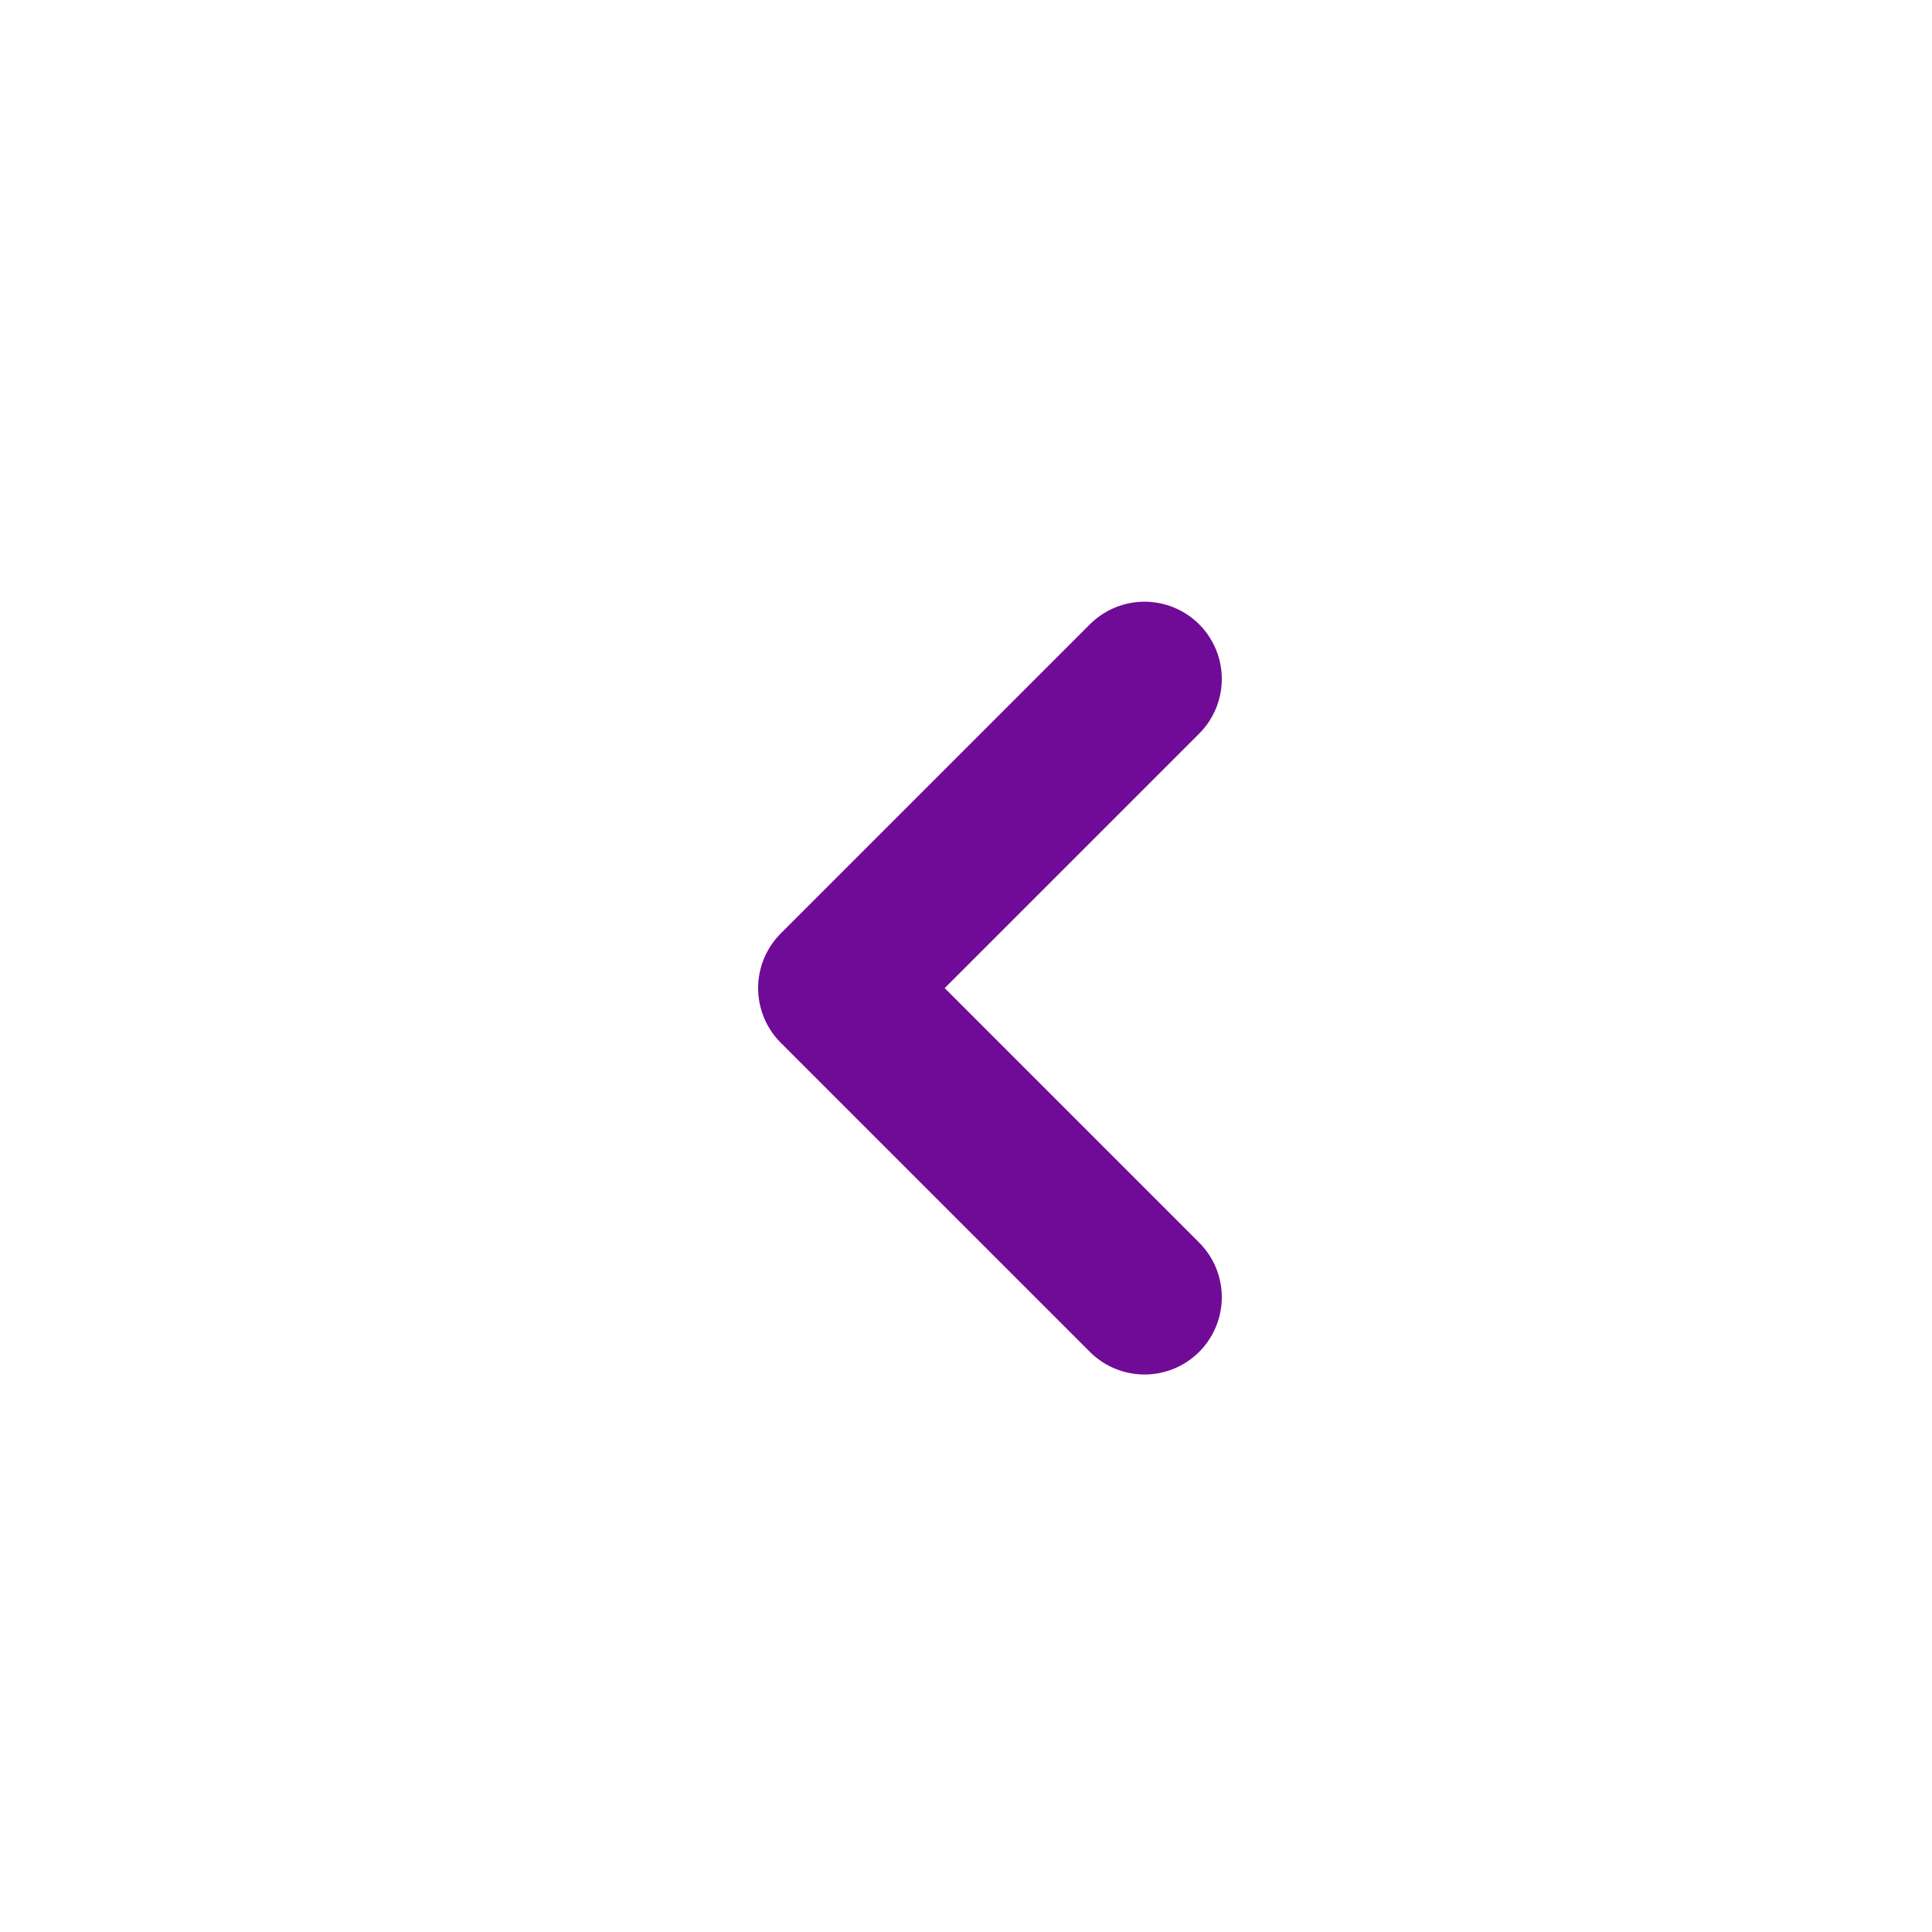 <svg width="25" height="25" viewBox="0 0 25 25" fill="none" xmlns="http://www.w3.org/2000/svg">
<path d="M14.81 16.786L10.81 12.786L14.81 8.786" stroke="#700B97" stroke-width="2" stroke-linecap="round" stroke-linejoin="round"/>
</svg>
